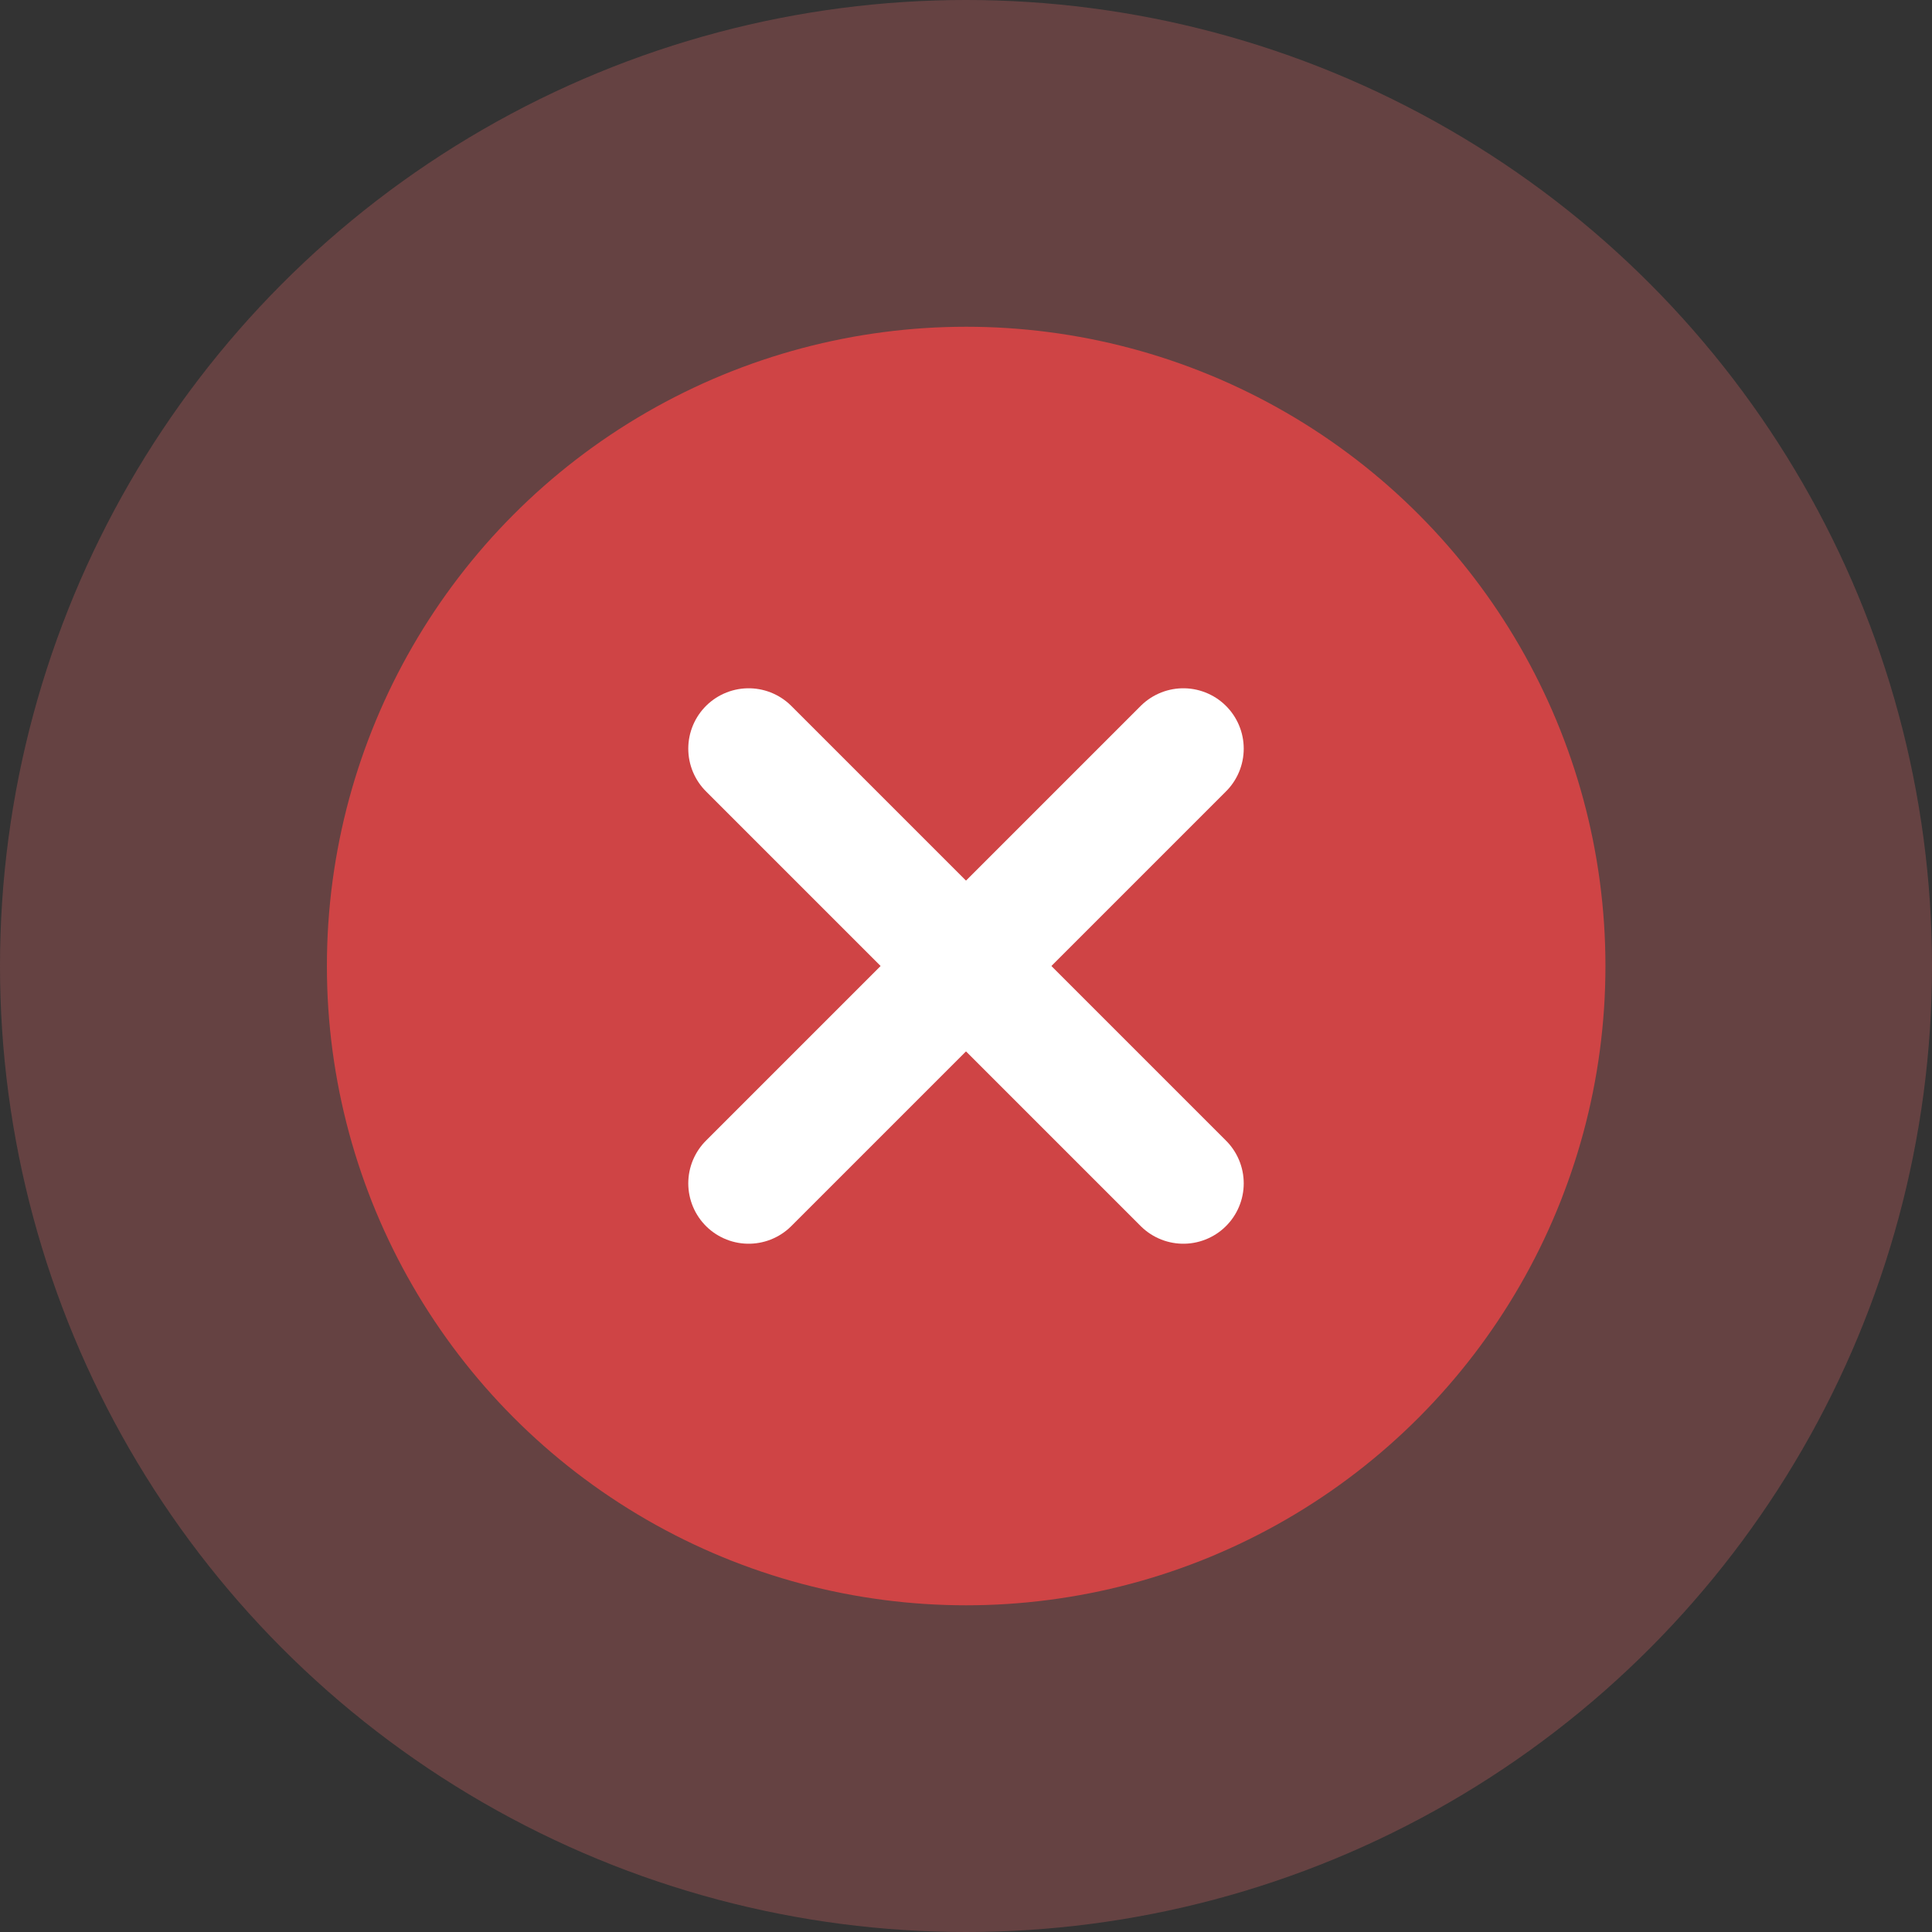 <svg width="80" height="80" viewBox="0 0 80 80" fill="none" xmlns="http://www.w3.org/2000/svg">
<rect x="0" y="0" width="80" height="80" fill="#333333" stroke="none"/>
<circle opacity="0.25" cx="40" cy="40" r="40" fill="#FC7373"/>
<circle opacity="0.7" cx="40.007" cy="40.001" r="26.471" fill="#FD4546"/>
<path d="M31 31L49 49" stroke="white" stroke-width="5" stroke-linecap="round"/>
<path d="M49 31L31 49" stroke="white" stroke-width="5" stroke-linecap="round"/>
</svg>
